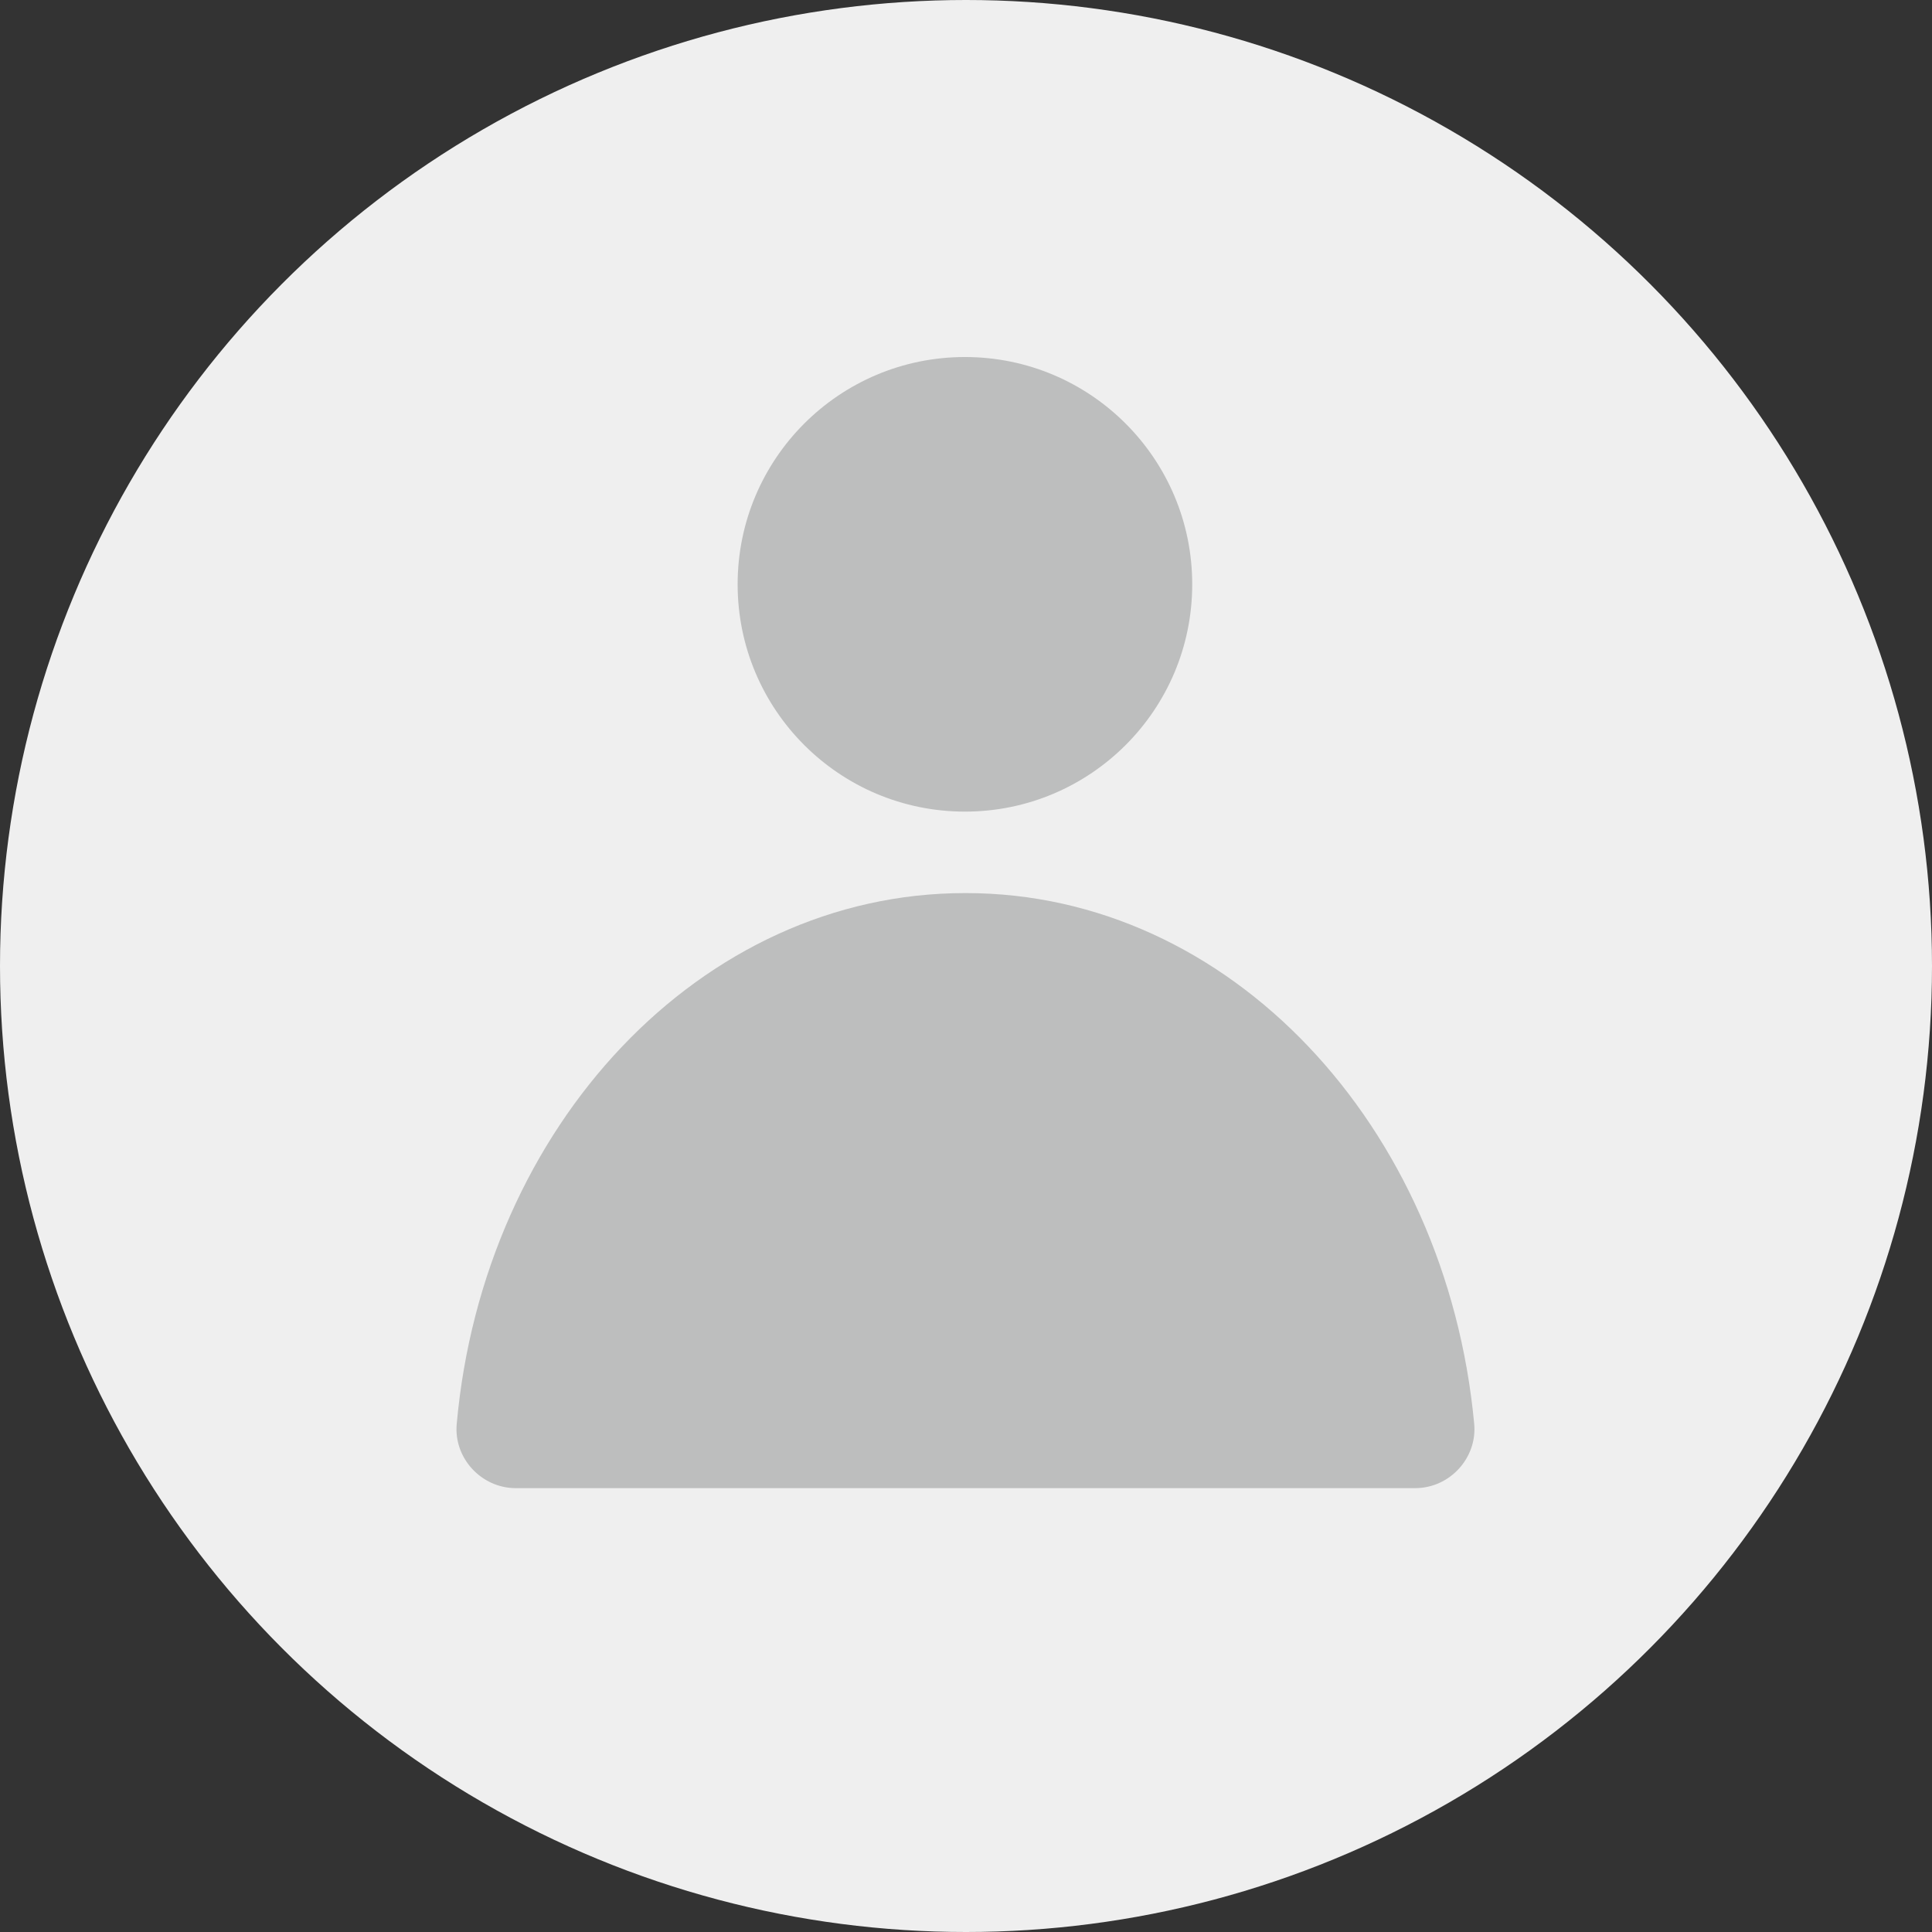 <?xml version="1.0" encoding="UTF-8"?>
<svg id="_레이어_2" data-name="레이어 2" xmlns="http://www.w3.org/2000/svg" viewBox="0 0 18.02 18.02">
  <rect x="0" y="0" width="18.02" height="18.02" fill="#333333" stroke="none"/>
  <defs>
    <style>
      .cls-1 {
        fill: #efefef;
      }

      .cls-2 {
        fill: #bdbebe;
      }
    </style>
  </defs>
  <g id="_레이어_1-2" data-name="레이어 1">
    <g>
      <circle class="cls-1" cx="9.01" cy="9.01" r="9.01"/>
      <circle class="cls-2" cx="9" cy="5.45" r="2.12"/>
      <path class="cls-2" d="m9,8.33c-2.46,0-4.49,2.17-4.74,4.95-.03.32.23.6.55.6h8.39c.32,0,.58-.28.55-.6-.26-2.78-2.28-4.95-4.74-4.95Z"/>
    </g>
  </g>
</svg>
